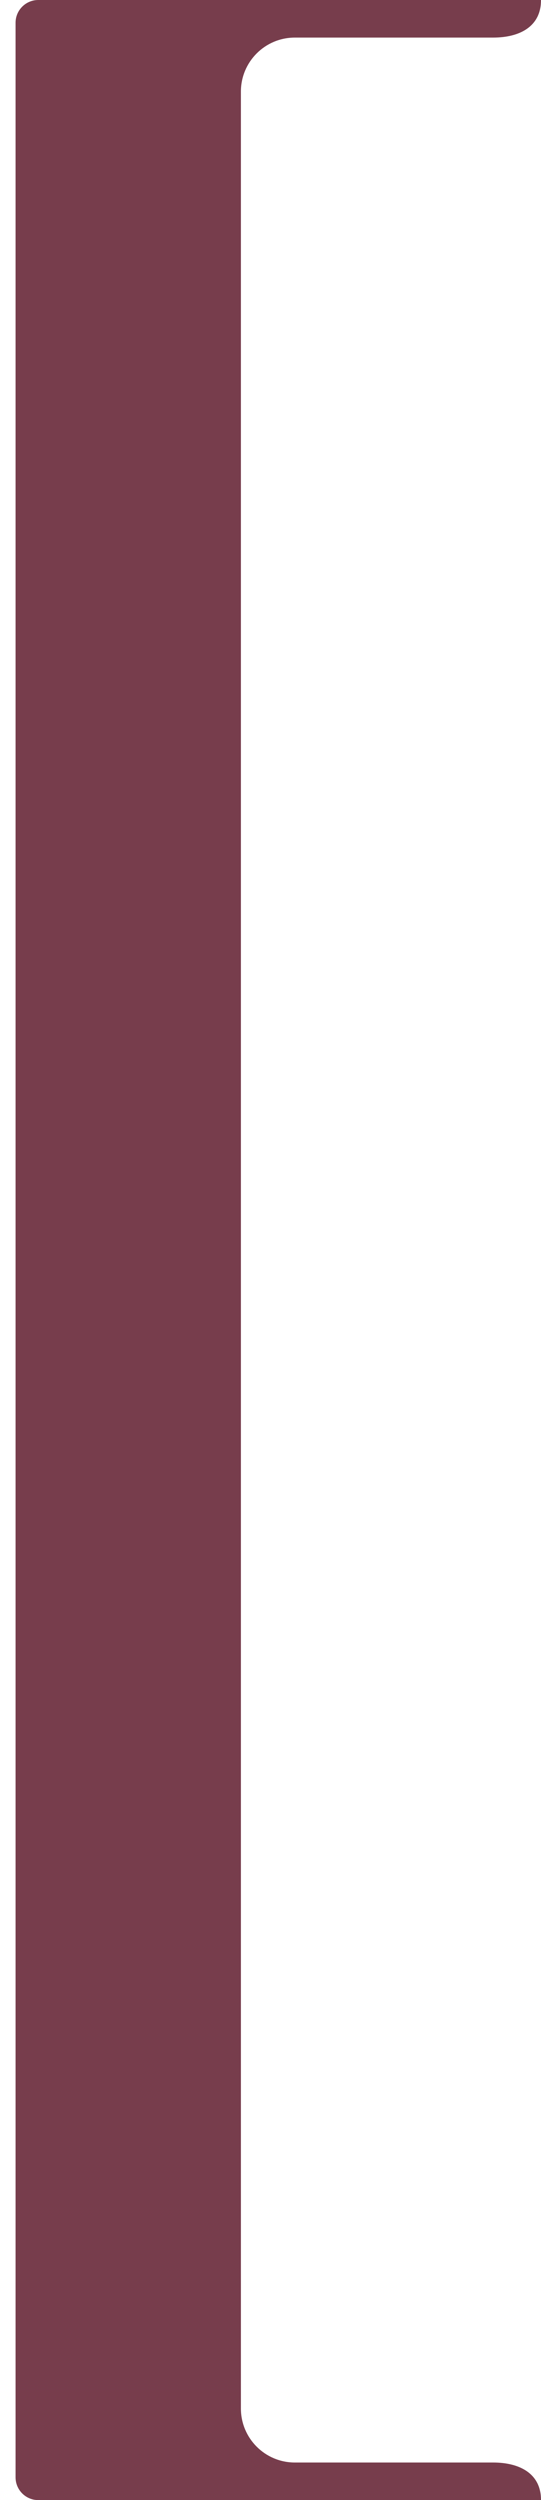 <svg width="13" height="60" viewBox="0 0 13 60" fill="none" xmlns="http://www.w3.org/2000/svg">
<path d="M11.85 59.098H7.085C6.369 59.098 5.789 58.518 5.789 57.802V2.198C5.789 1.482 6.369 0.902 7.085 0.902H11.85C12.485 0.902 13 0.639 13 0.004C13 0.002 12.998 0 12.996 0H0.92C0.619 0 0.374 0.244 0.374 0.546V59.454C0.374 59.755 0.618 60 0.92 60H12.996C12.996 60 13 59.998 13 59.996C13 59.362 12.485 59.098 11.85 59.098Z" fill="#773D4C"/>
</svg>
